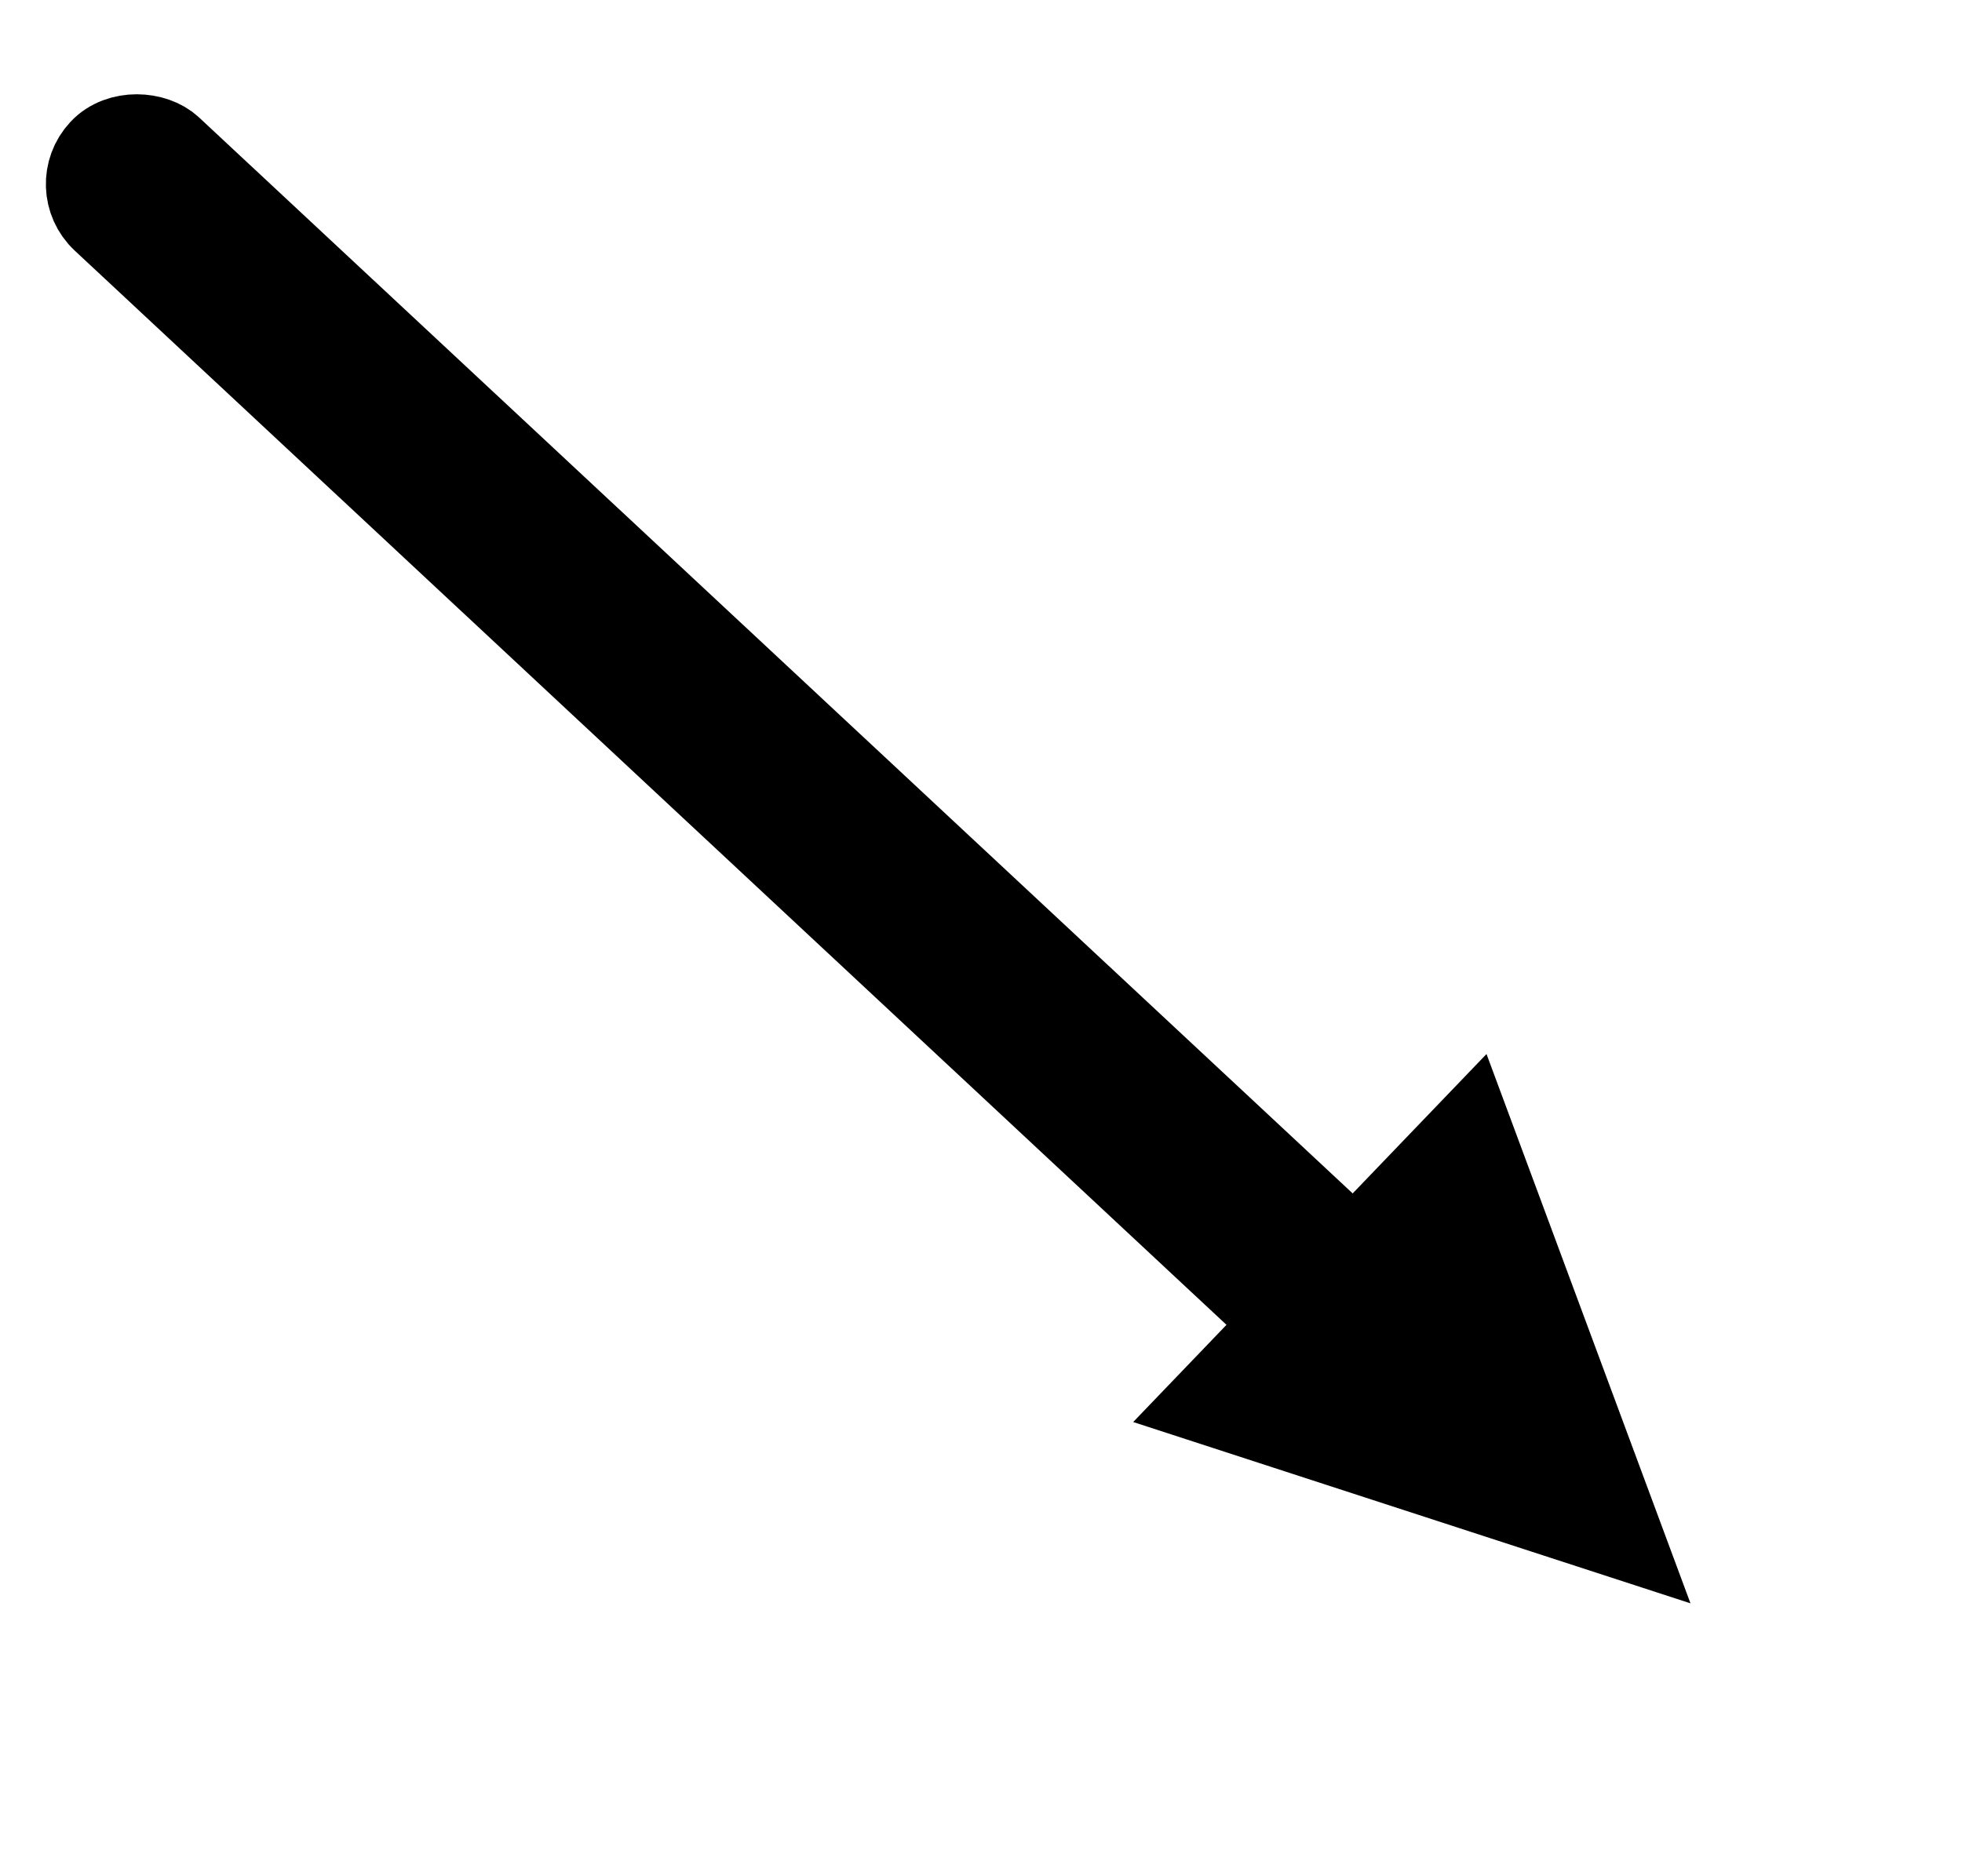 <svg width="23" height="22" viewBox="0 0 23 22" fill="none" xmlns="http://www.w3.org/2000/svg">
<rect x="0.851" y="2.185" width="1.068" height="19.932" rx="0.534" transform="rotate(-46.988 0.851 2.185)" stroke="black" stroke-width="1.068"/>
<path d="M19.817 18.8L13.284 16.674L17.426 12.359L19.817 18.8Z" fill="black"/>
</svg>
